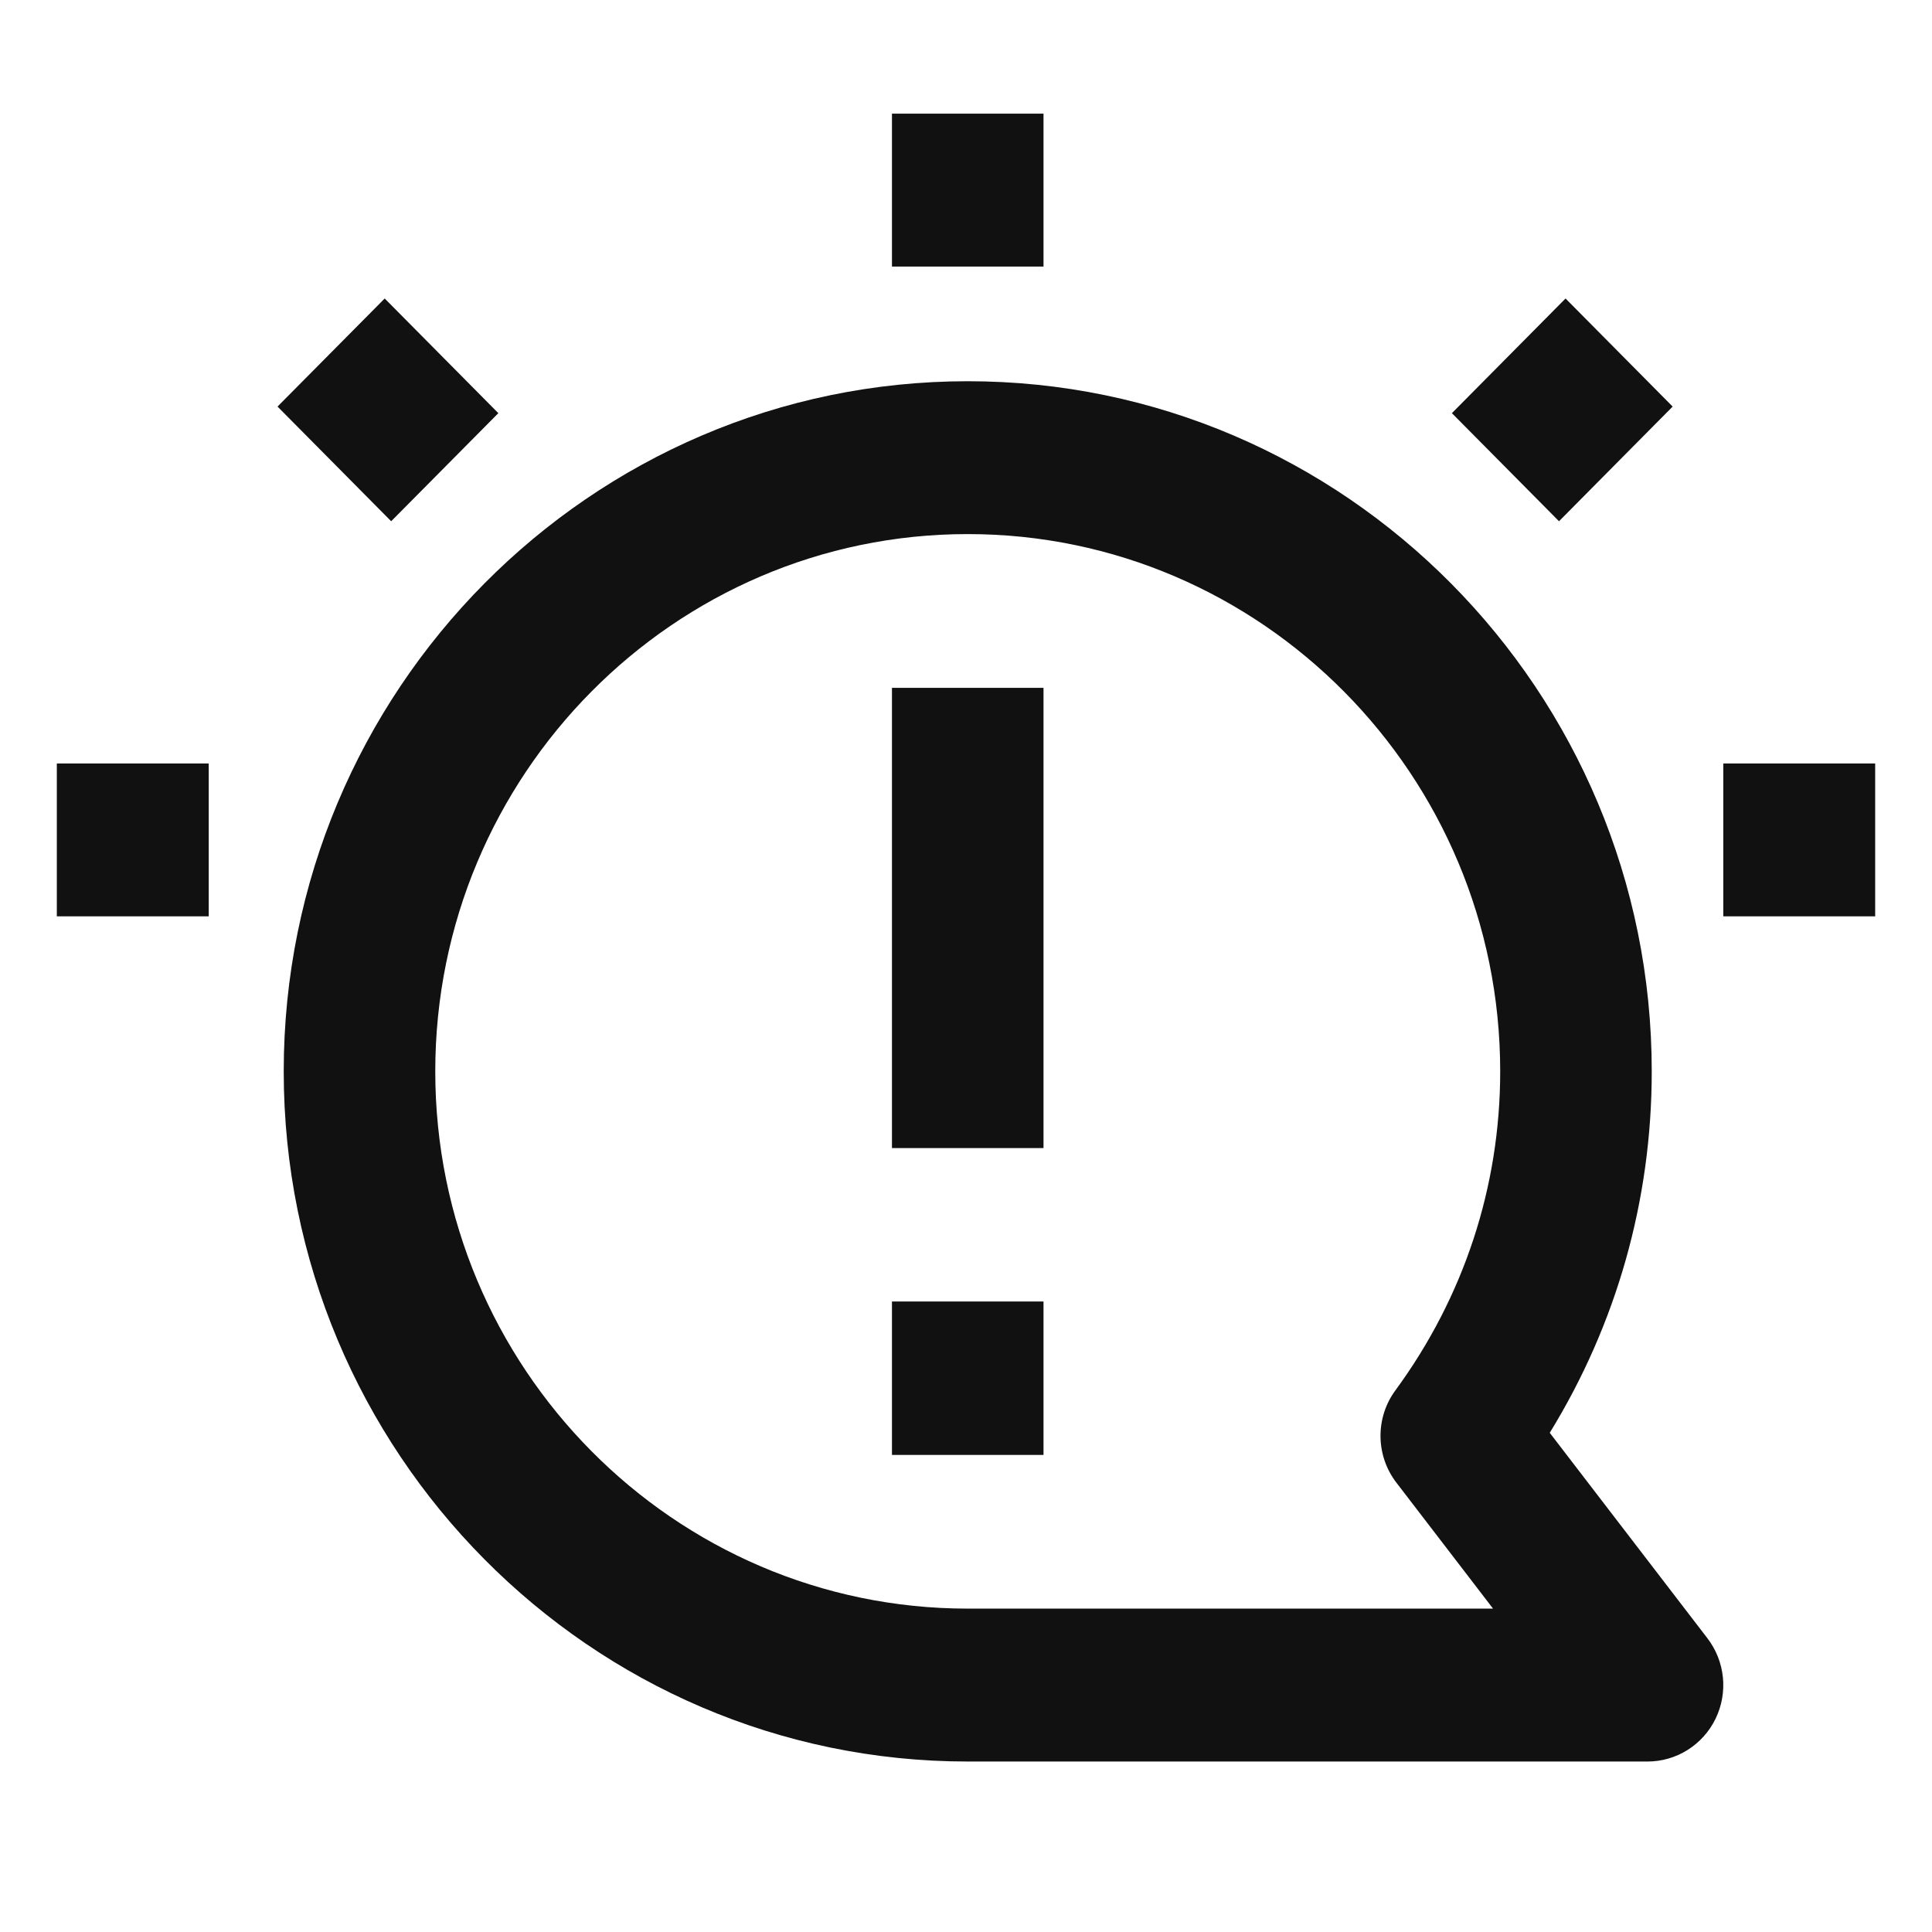 <?xml version="1.0" encoding="UTF-8"?>
<svg width="34px" height="34px" viewBox="0 0 34 34" version="1.1" xmlns="http://www.w3.org/2000/svg" xmlns:xlink="http://www.w3.org/1999/xlink">
    <title>note</title>
    <g id="note" stroke="none" stroke-width="1" fill="none" fill-rule="evenodd">
        <path d="M17.031,6.709 C23.668,6.709 29.068,12.157 29.068,18.854 C29.068,21.119 28.451,23.298 27.273,25.215 L27.273,25.215 L30.048,28.831 C30.359,29.237 30.415,29.786 30.191,30.247 C29.967,30.708 29.502,31 28.993,31 L28.993,31 L17.031,31 C10.393,31 4.993,25.552 4.993,18.854 C4.993,12.157 10.393,6.709 17.031,6.709 Z M17.031,9.399 C11.863,9.399 7.66,13.64 7.66,18.854 C7.66,24.067 11.863,28.309 17.031,28.309 L17.031,28.309 L26.275,28.309 L24.574,26.092 C24.208,25.615 24.201,24.951 24.557,24.468 C25.763,22.823 26.401,20.882 26.401,18.854 C26.401,13.64 22.197,9.399 17.031,9.399 Z M18.364,22.904 L18.364,25.604 L15.697,25.604 L15.697,22.904 L18.364,22.904 Z M18.364,12.105 L18.364,20.204 L15.697,20.204 L15.697,12.105 L18.364,12.105 Z M33,13.436 L33,16.126 L30.327,16.126 L30.327,13.436 L33,13.436 Z M3.673,13.436 L3.673,16.126 L1,16.126 L1,13.436 L3.673,13.436 Z M27.551,5.253 L29.436,7.155 L27.436,9.173 L25.551,7.271 L27.551,5.253 Z M6.77,5.253 L8.77,7.271 L6.884,9.173 L4.884,7.155 L6.77,5.253 Z M18.364,2 L18.364,4.691 L15.697,4.691 L15.697,2 L18.364,2 Z" id="Combined-Shape" fill="#111111" fill-rule="nonzero"></path>
    </g>
</svg>
